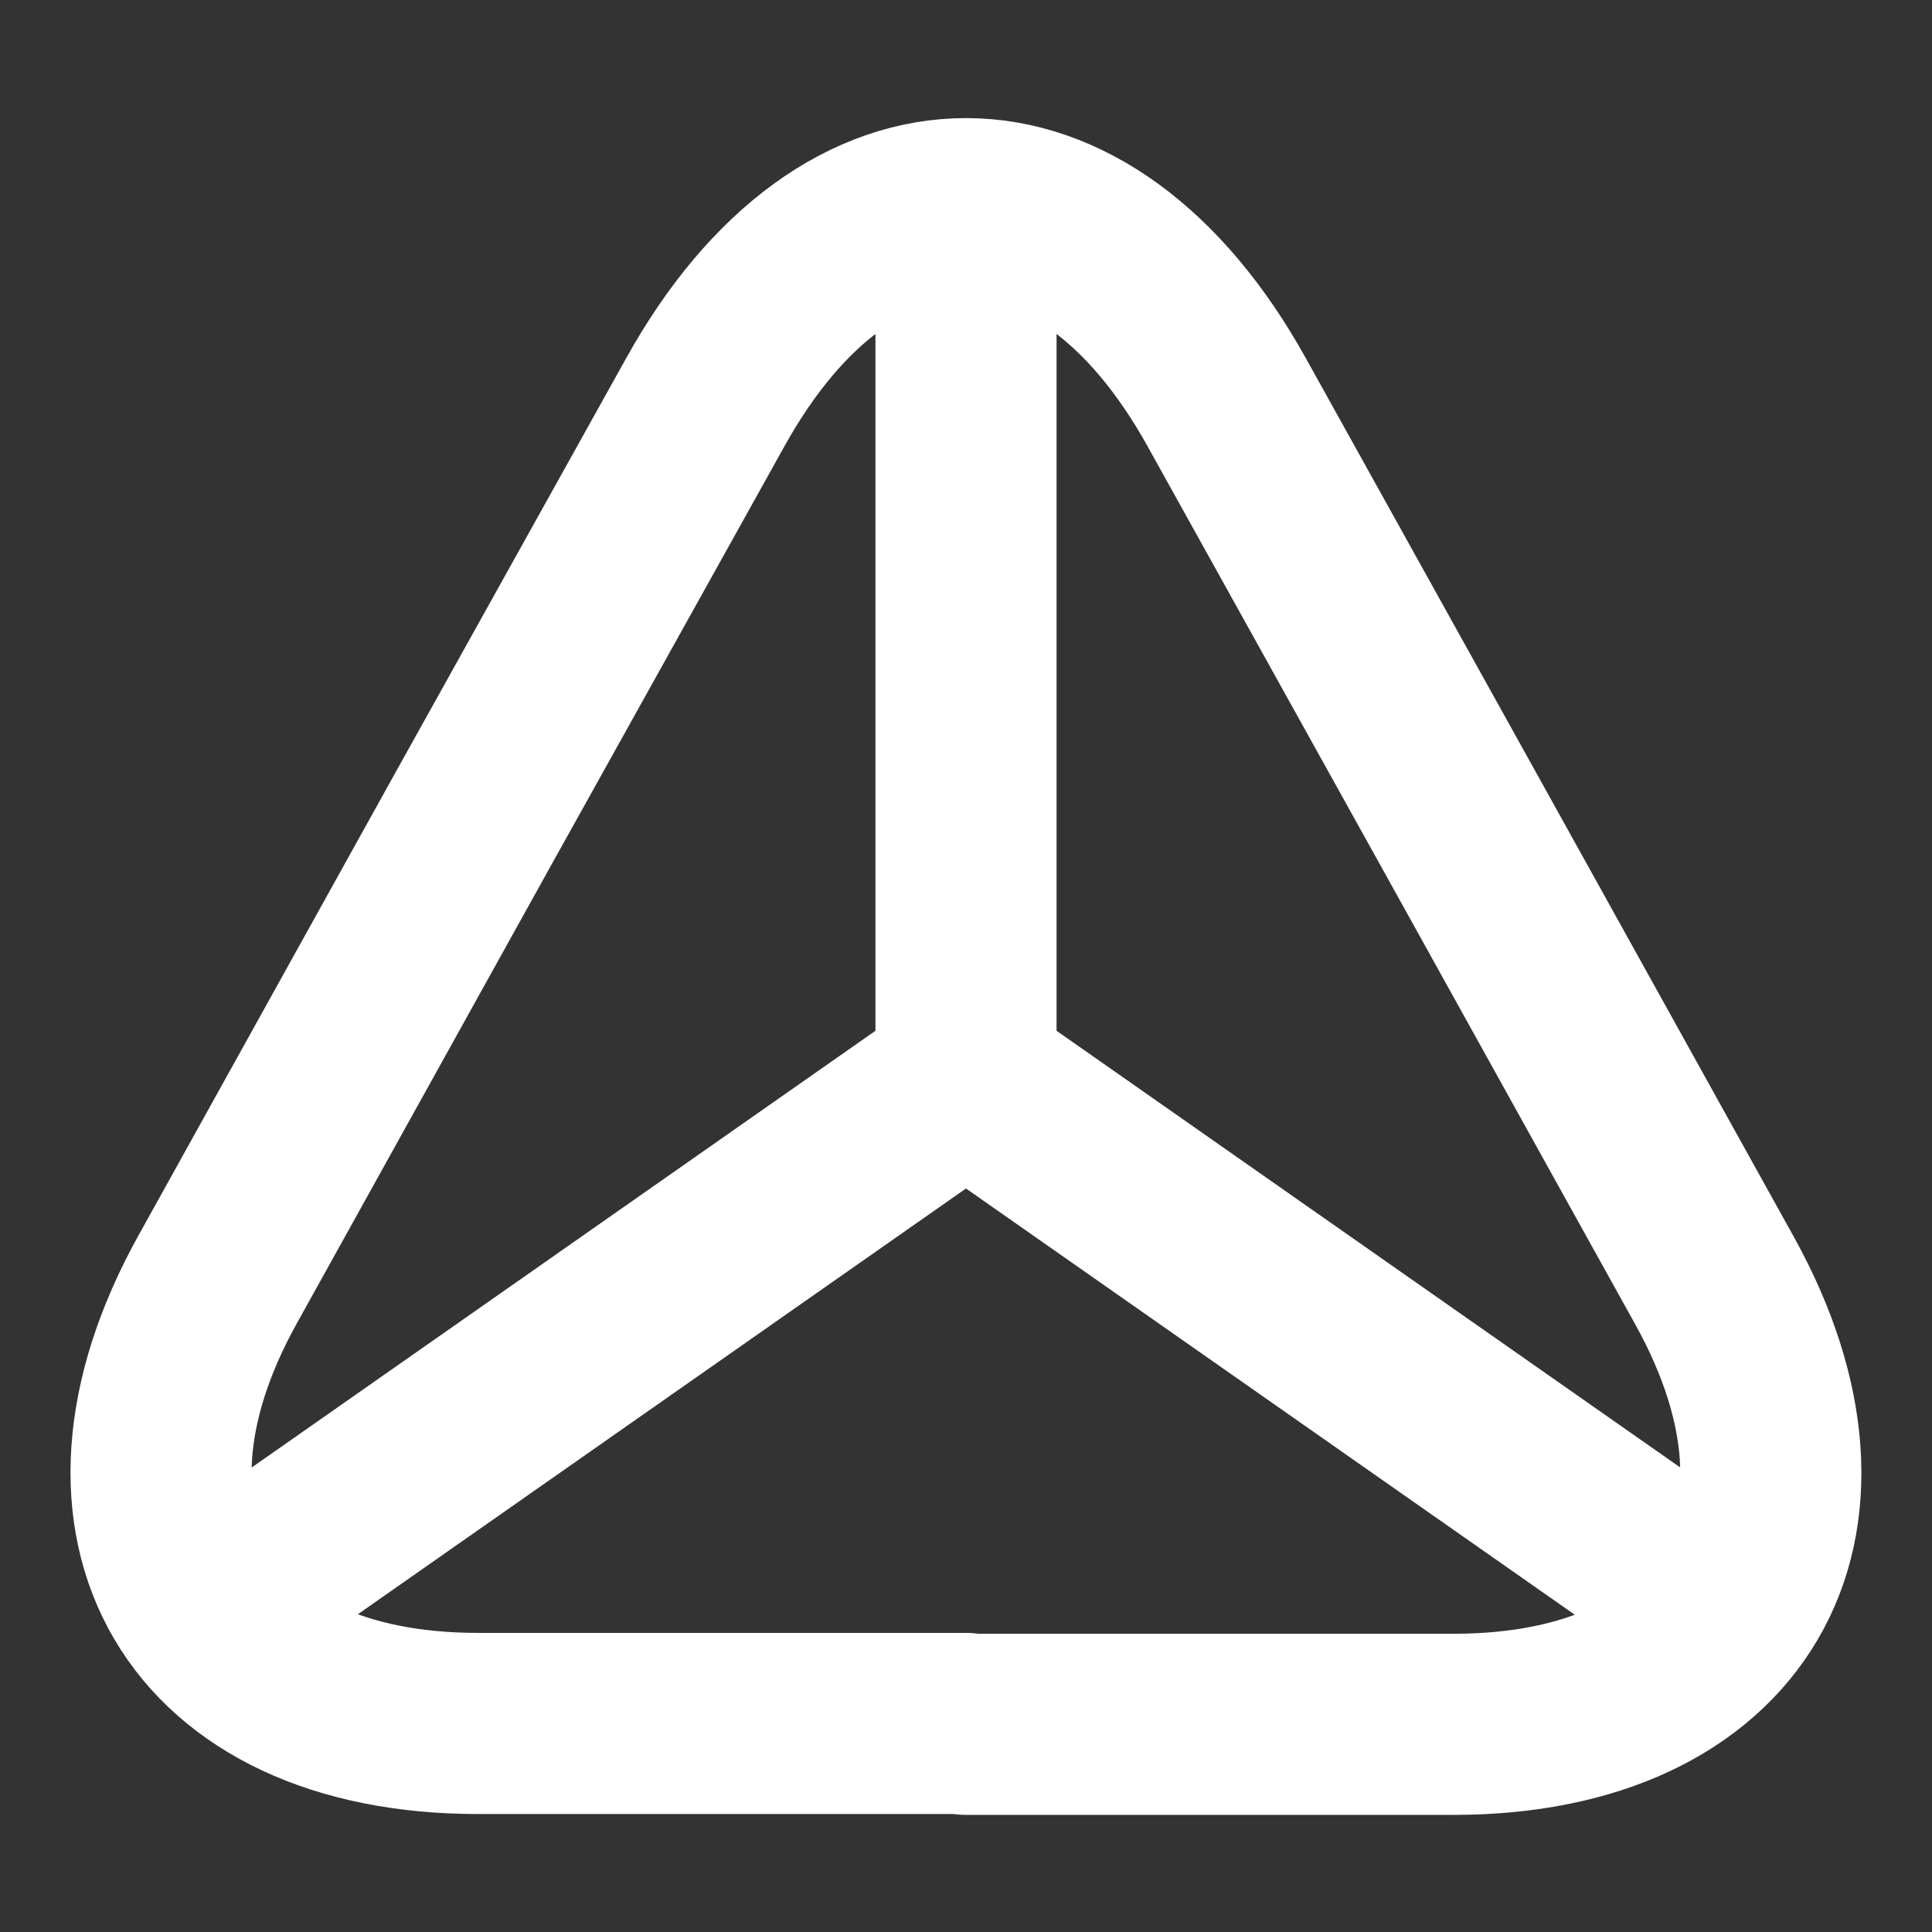 <svg width="16" height="16" viewBox="0 0 16 16" fill="none" xmlns="http://www.w3.org/2000/svg">
<rect x="0" y="0" width="16" height="16" fill="#333333" stroke="none"/>
<path d="M8 14.273H3.96C1.647 14.273 0.68 12.62 1.8 10.6L3.88 6.853L5.84 3.333C7.027 1.193 8.973 1.193 10.16 3.333L12.12 6.86L14.2 10.607C15.32 12.627 14.347 14.28 12.04 14.28H8V14.273Z" stroke="white" stroke-width="1.5" stroke-linecap="round" stroke-linejoin="round"/>
<path d="M14.293 13.333L8 8.927L1.707 13.333" stroke="white" stroke-width="1.5" stroke-linecap="round" stroke-linejoin="round"/>
<path d="M8 2V8.927" stroke="white" stroke-width="1.5" stroke-linecap="round" stroke-linejoin="round"/>
</svg>
